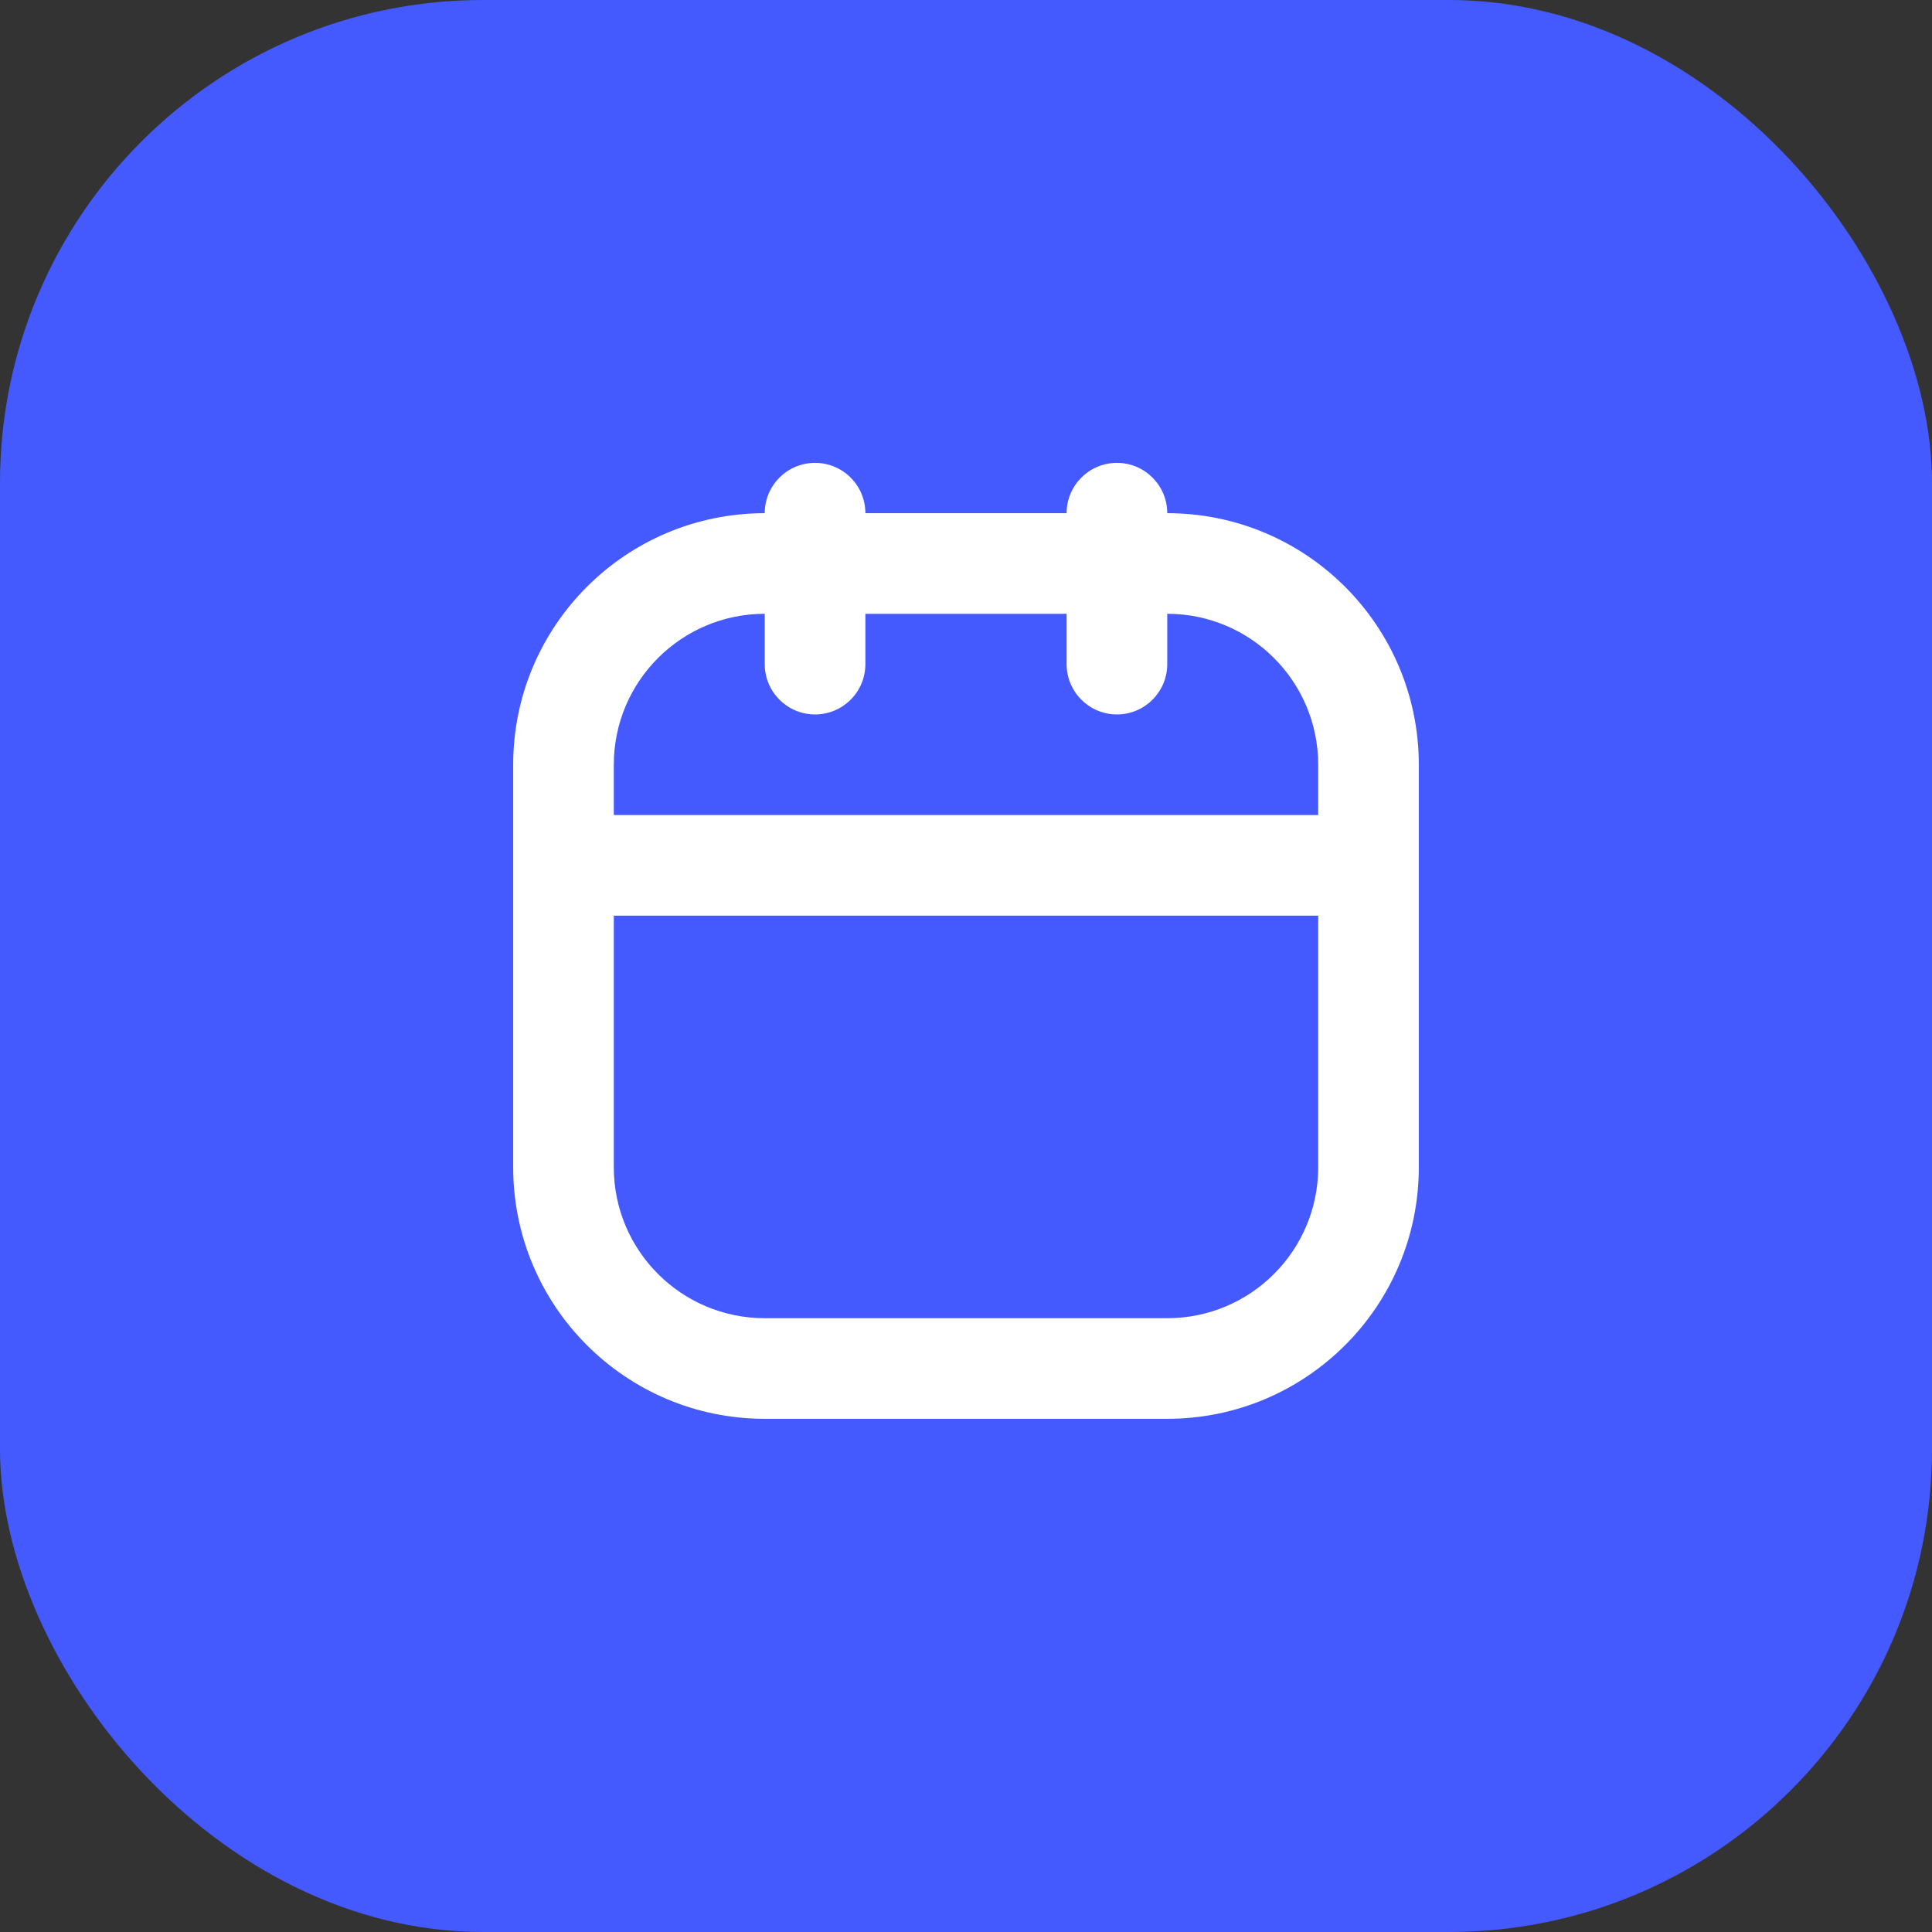 <svg width="64" height="64" viewBox="0 0 64 64" fill="none" xmlns="http://www.w3.org/2000/svg">
<rect x="0" y="0" width="64" height="64" fill="#333333" stroke="none"/>
<rect width="64" height="64" rx="16" fill="#445AFF"/>
<path fill-rule="evenodd" clip-rule="evenodd" d="M28.667 17C28.667 16.079 27.921 15.333 27 15.333C26.079 15.333 25.333 16.079 25.333 17C20.731 17 17 20.731 17 25.333V38.667C17 43.269 20.731 47 25.333 47H38.667C43.269 47 47 43.269 47 38.667V25.333C47 20.731 43.269 17 38.667 17C38.667 16.079 37.92 15.333 37 15.333C36.08 15.333 35.333 16.079 35.333 17L28.667 17ZM35.333 22V20.333H28.667V22C28.667 22.92 27.921 23.667 27 23.667C26.079 23.667 25.333 22.92 25.333 22V20.333C22.572 20.333 20.333 22.572 20.333 25.333V27H43.667V25.333C43.667 22.572 41.428 20.333 38.667 20.333V22C38.667 22.92 37.92 23.667 37 23.667C36.08 23.667 35.333 22.92 35.333 22ZM43.667 30.333H20.333V38.667C20.333 41.428 22.572 43.667 25.333 43.667H38.667C41.428 43.667 43.667 41.428 43.667 38.667V30.333Z" fill="white"/>
</svg>
